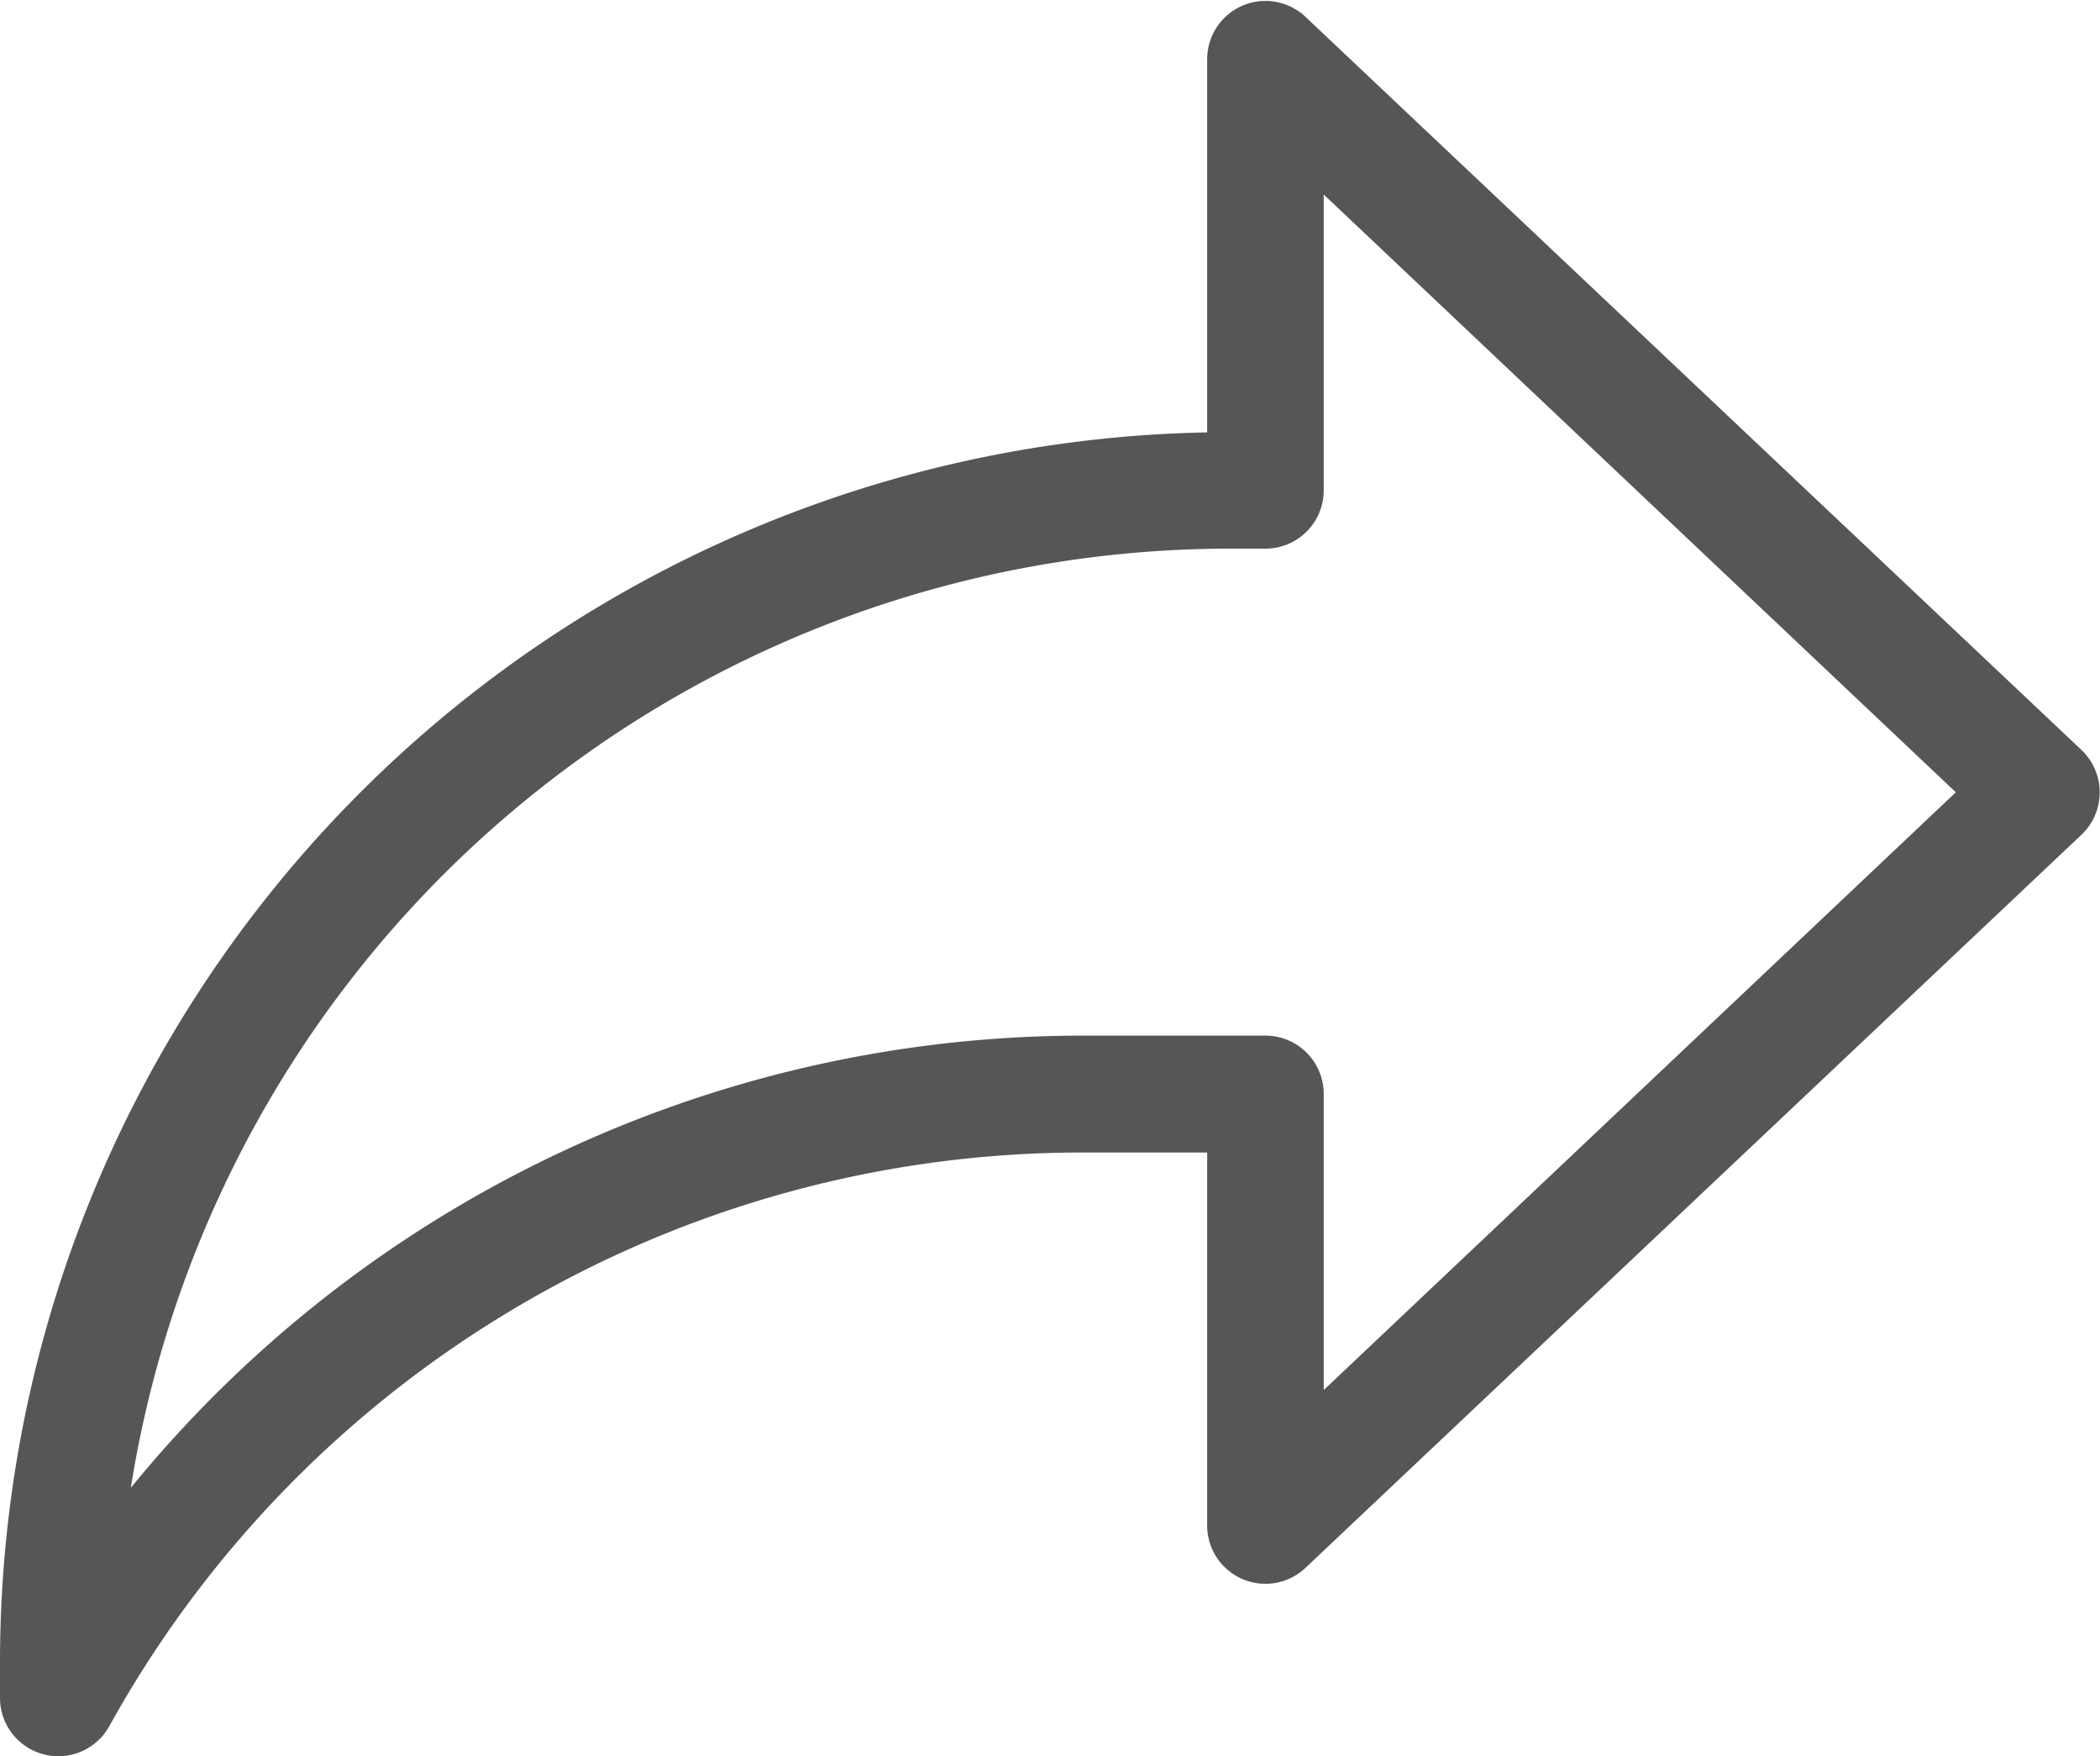 <svg xmlns="http://www.w3.org/2000/svg" width="13.802" height="11.54" viewBox="0 0 13.802 11.54">
  <path id="reply" d="M.283,13.335a.284.284,0,0,0,.248-.146A7.409,7.409,0,0,1,7.012,9.368h.922v2.55a.283.283,0,0,0,.478.206l5.1-4.817a.284.284,0,0,0,0-.411l-5.1-4.817a.283.283,0,0,0-.478.206v2.55A7.984,7.984,0,0,0,0,12.808v.244a.283.283,0,0,0,.213.274A.279.279,0,0,0,.283,13.335ZM8.218,8.8H7.012a7.977,7.977,0,0,0-6.4,3.224A7.418,7.418,0,0,1,7.974,5.4h.244A.283.283,0,0,0,8.5,5.117V2.941l4.4,4.16-4.4,4.16V9.084A.283.283,0,0,0,8.218,8.8Z" transform="translate(0.1 -1.895)" fill="#565656" stroke="#565656" stroke-width="0.2"/>
</svg>
